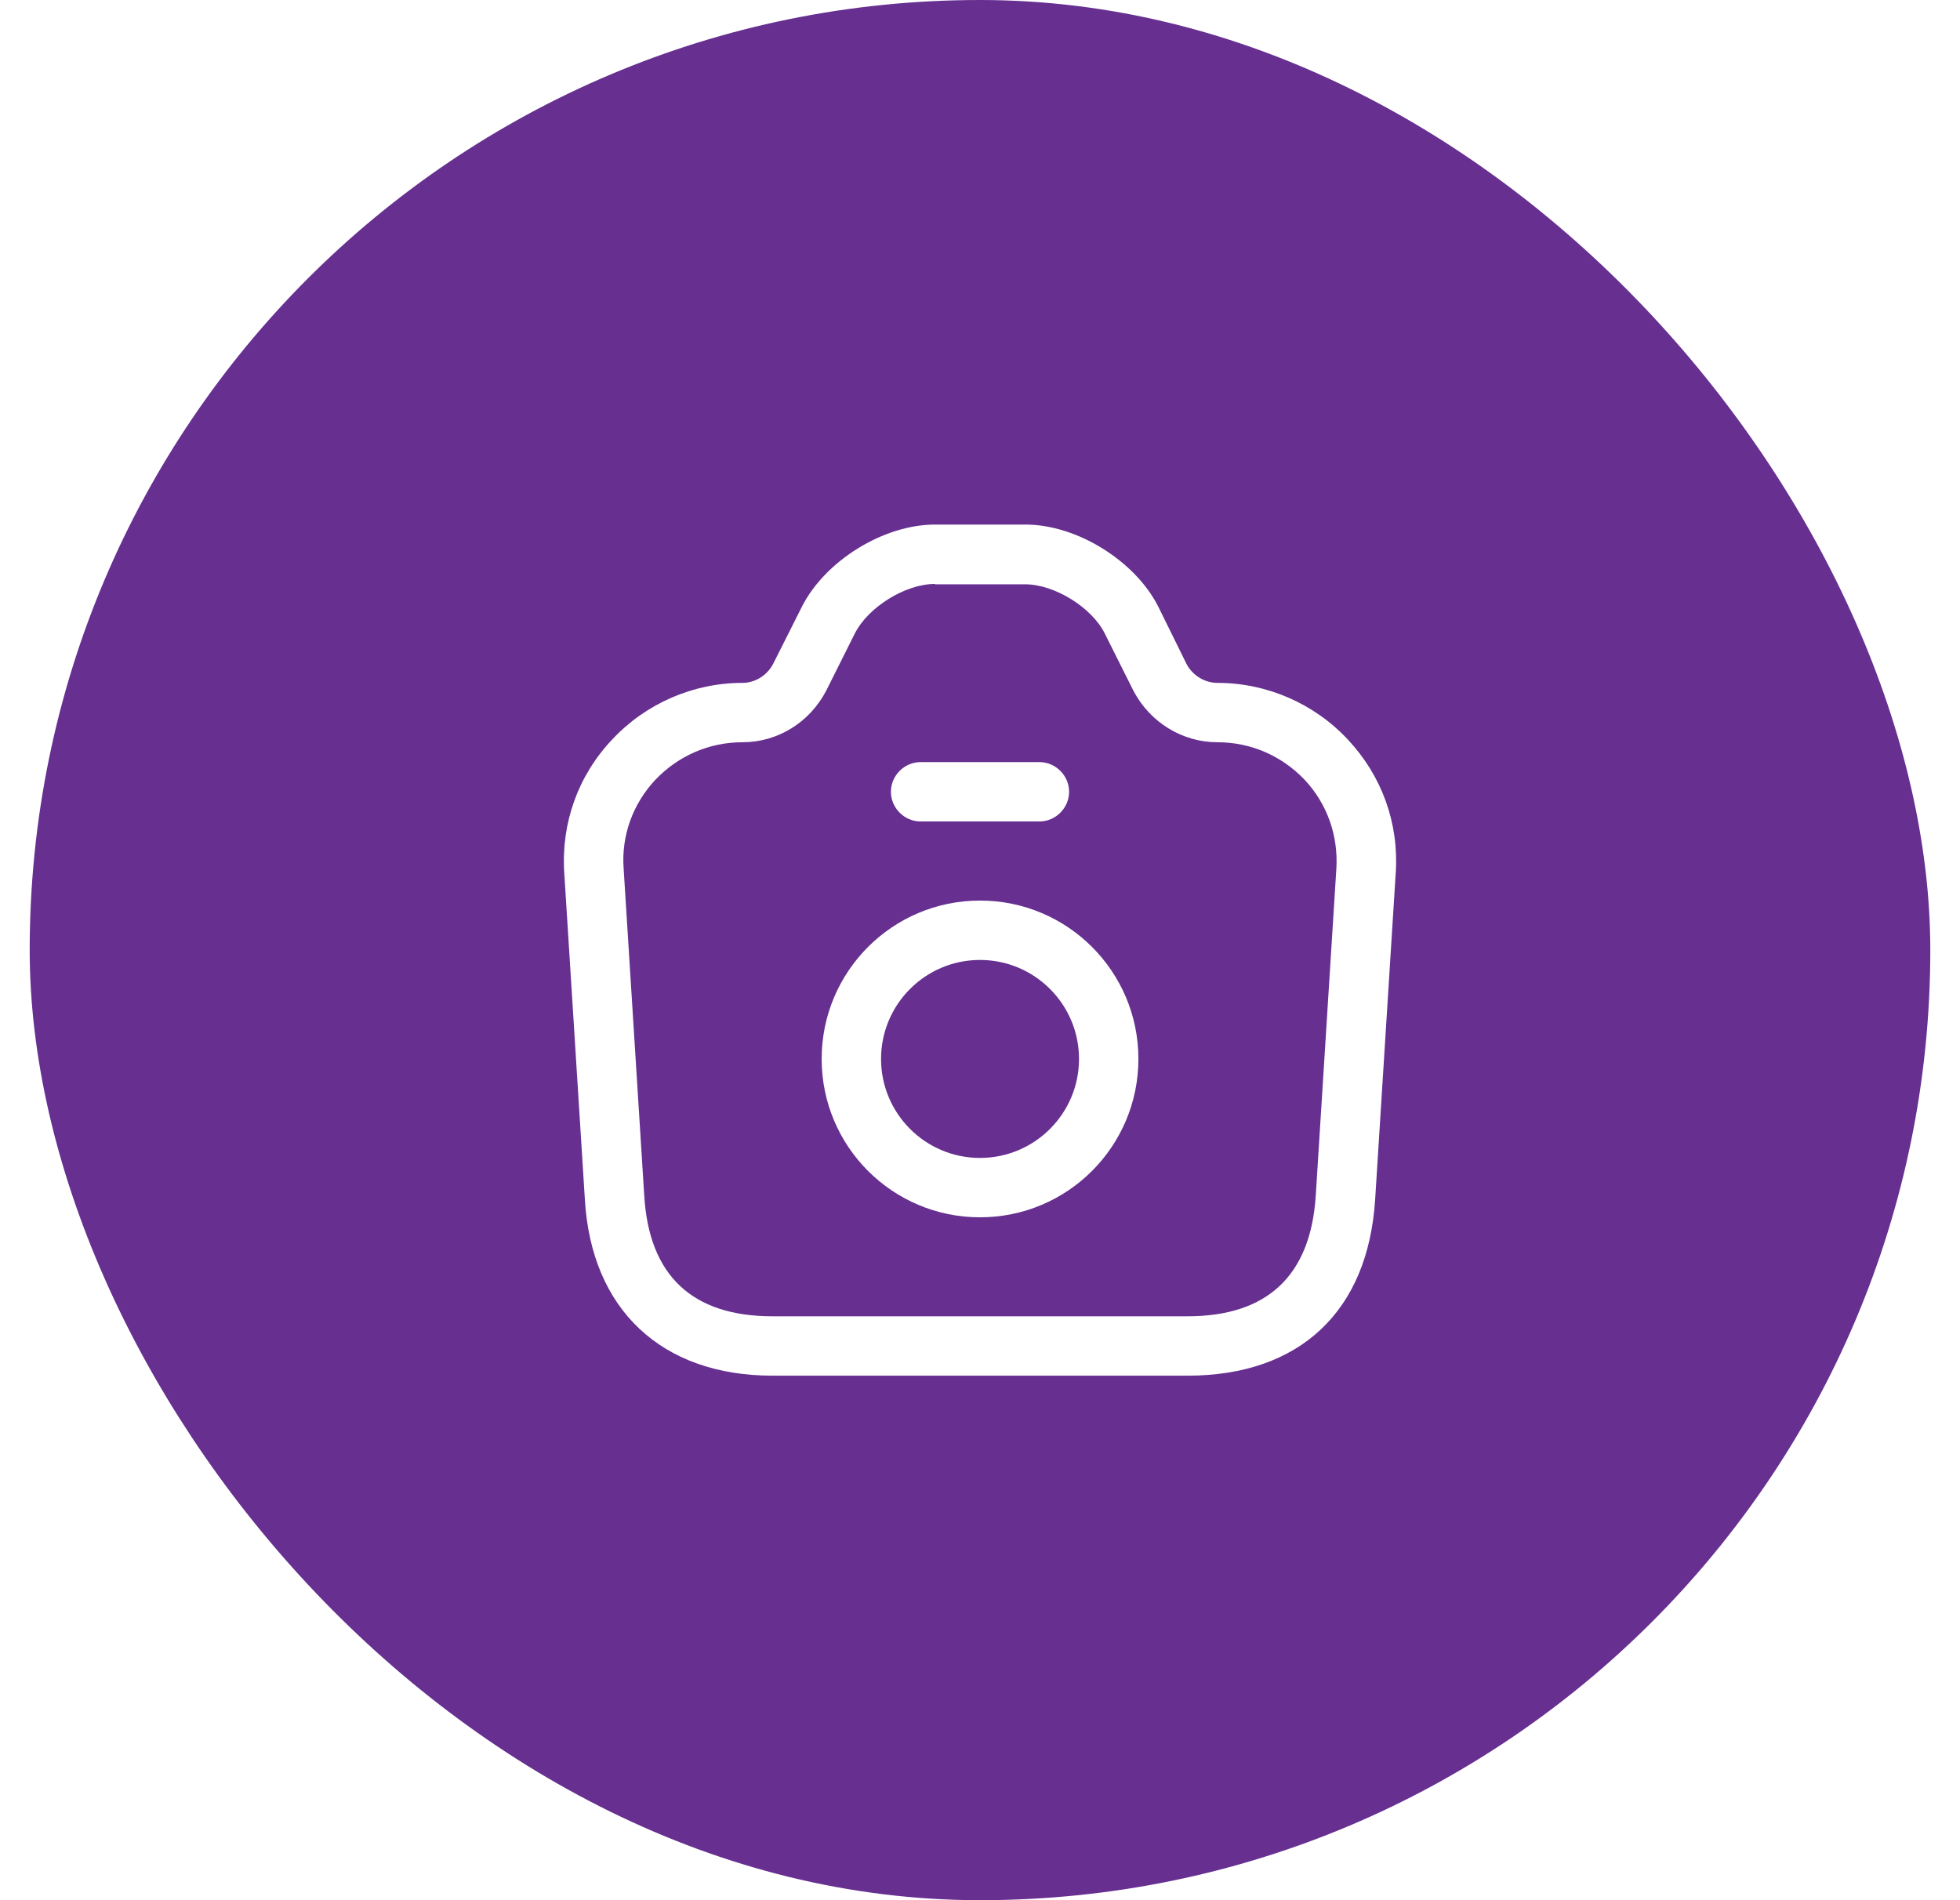 <svg width="33" height="32" viewBox="0 0 33 32" fill="none" xmlns="http://www.w3.org/2000/svg">
<g filter="url(#filter0_b_1554_27385)">
<rect x="0.5" width="32" height="32" rx="16" fill="#662F90"/>
<path d="M19.993 23.167H13.007C11.14 23.167 9.953 22.053 9.847 20.194L9.5 14.694C9.447 13.86 9.733 13.06 10.307 12.454C10.873 11.847 11.673 11.5 12.5 11.5C12.713 11.5 12.92 11.373 13.02 11.174L13.5 10.22C13.893 9.44 14.88 8.834 15.74 8.834H17.267C18.127 8.834 19.107 9.44 19.5 10.213L19.98 11.187C20.08 11.373 20.28 11.5 20.5 11.5C21.327 11.5 22.127 11.847 22.693 12.454C23.267 13.067 23.553 13.86 23.5 14.694L23.153 20.2C23.033 22.087 21.88 23.167 19.993 23.167ZM15.74 9.834C15.247 9.834 14.62 10.22 14.393 10.667L13.913 11.627C13.633 12.167 13.093 12.5 12.5 12.5C11.94 12.5 11.42 12.727 11.033 13.133C10.653 13.54 10.46 14.073 10.5 14.627L10.847 20.134C10.927 21.48 11.653 22.167 13.007 22.167H19.993C21.34 22.167 22.067 21.48 22.153 20.134L22.5 14.627C22.533 14.073 22.347 13.54 21.967 13.133C21.58 12.727 21.06 12.5 20.5 12.5C19.907 12.5 19.367 12.167 19.087 11.64L18.6 10.667C18.38 10.227 17.753 9.84 17.26 9.84H15.74V9.834Z" fill="white"/>
<path d="M17.5 13.834H15.5C15.227 13.834 15 13.607 15 13.334C15 13.06 15.227 12.834 15.5 12.834H17.5C17.773 12.834 18 13.06 18 13.334C18 13.607 17.773 13.834 17.5 13.834Z" fill="white"/>
<path d="M16.5 20.5C15.027 20.5 13.834 19.306 13.834 17.833C13.834 16.36 15.027 15.166 16.5 15.166C17.974 15.166 19.167 16.36 19.167 17.833C19.167 19.306 17.974 20.5 16.5 20.5ZM16.5 16.166C15.58 16.166 14.834 16.913 14.834 17.833C14.834 18.753 15.58 19.5 16.5 19.5C17.42 19.5 18.167 18.753 18.167 17.833C18.167 16.913 17.42 16.166 16.5 16.166Z" fill="white"/>
</g>
<defs>
<filter id="filter0_b_1554_27385" x="-53.866" y="-54.366" width="140.731" height="140.731" filterUnits="userSpaceOnUse" color-interpolation-filters="sRGB">
<feFlood flood-opacity="0" result="BackgroundImageFix"/>
<feGaussianBlur in="BackgroundImageFix" stdDeviation="27.183"/>
<feComposite in2="SourceAlpha" operator="in" result="effect1_backgroundBlur_1554_27385"/>
<feBlend mode="normal" in="SourceGraphic" in2="effect1_backgroundBlur_1554_27385" result="shape"/>
</filter>
</defs>
</svg>
